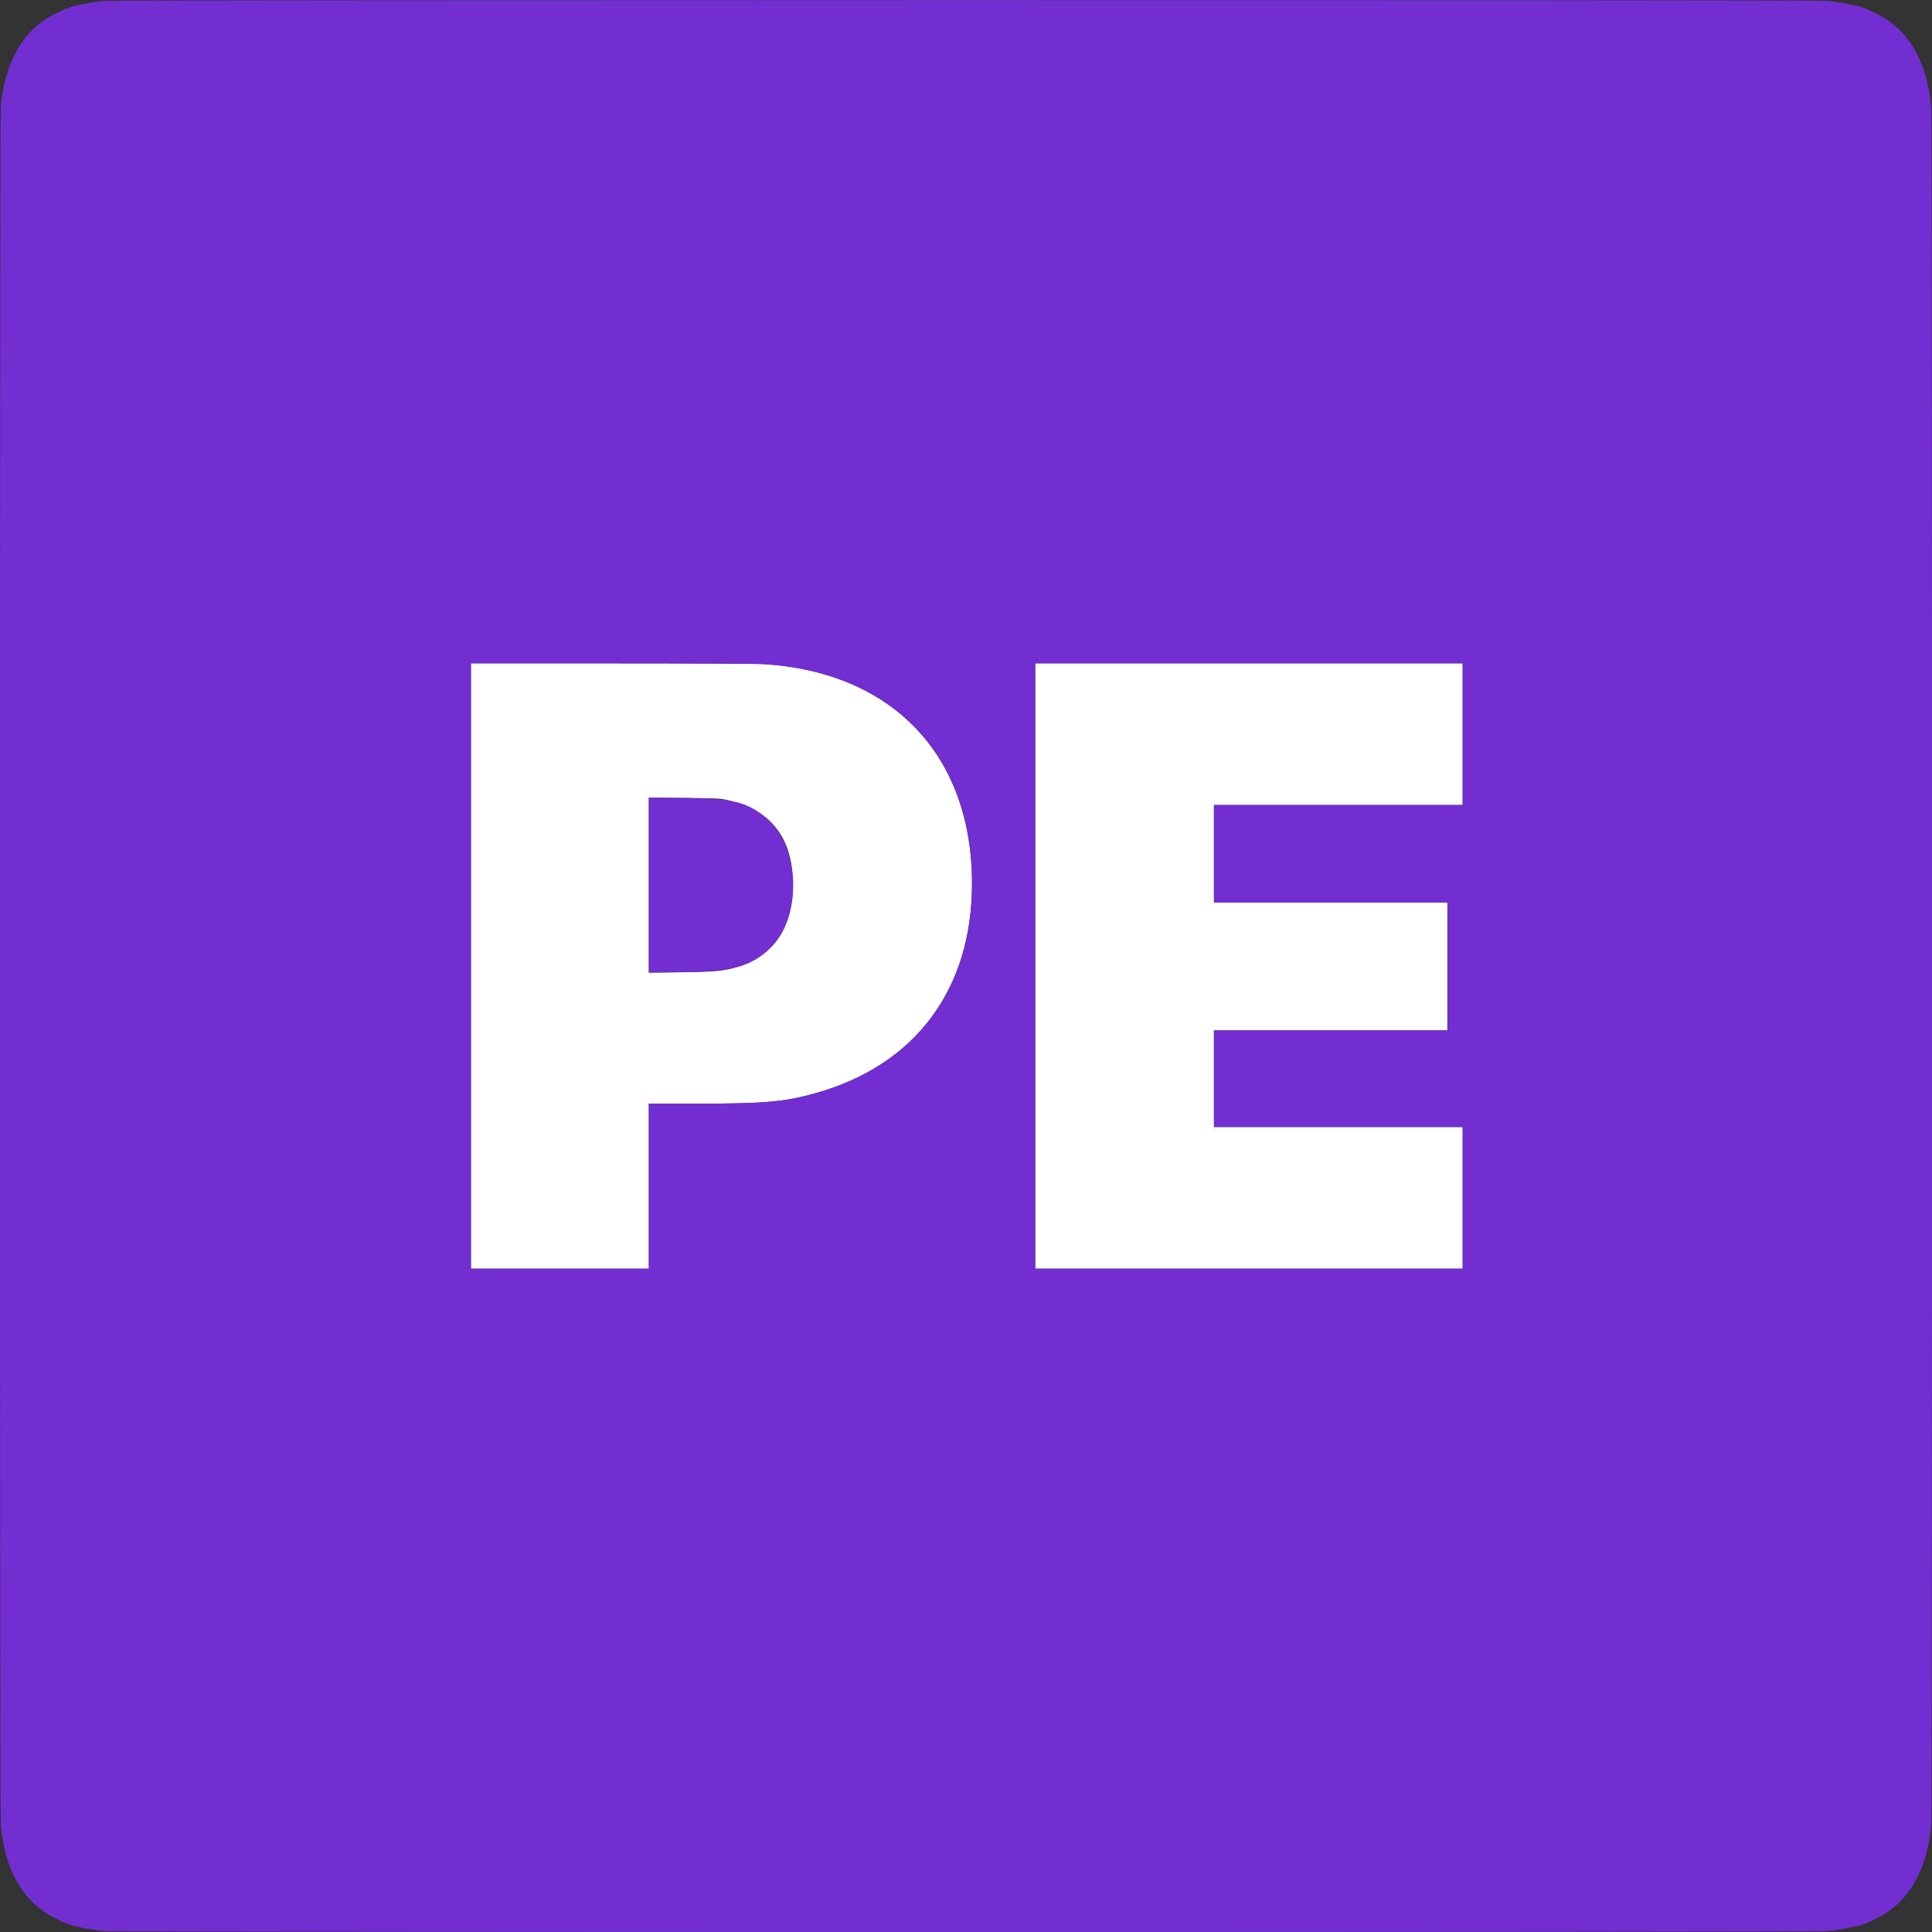 <svg id="svg" version="1.1" width="400" height="400" viewBox="0 0 400 400" xmlns="http://www.w3.org/2000/svg" xmlns:xlink="http://www.w3.org/1999/xlink" ><rect x="0" y="0" width="400" height="400" fill="#333333" stroke="none"/><g id="svgg"><path id="path0" d="M97.500 200.000 L 97.500 262.667 115.917 262.667 L 134.333 262.667 134.333 245.583 L 134.333 228.500 144.542 228.500 C 158.398 228.499,162.422 228.138,168.917 226.313 C 189.550 220.514,201.258 204.799,201.247 182.917 C 201.235 156.452,184.929 139.230,158.250 137.502 C 156.793 137.408,143.599 137.339,126.625 137.337 L 97.500 137.333 97.500 200.000 M214.333 200.000 L 214.333 262.667 258.583 262.667 L 302.833 262.667 302.833 248.000 L 302.833 233.333 277.083 233.333 L 251.333 233.333 251.333 223.333 L 251.333 213.333 275.500 213.333 L 299.667 213.333 299.667 200.083 L 299.667 186.833 275.500 186.833 L 251.333 186.833 251.333 176.750 L 251.333 166.667 277.083 166.667 L 302.833 166.667 302.833 152.000 L 302.833 137.333 258.583 137.333 L 214.333 137.333 214.333 200.000 M150.833 165.709 C 160.142 167.985,164.449 173.961,164.123 184.147 C 163.857 192.455,159.963 197.920,152.706 200.169 C 149.893 201.041,148.192 201.205,141.042 201.291 L 134.333 201.372 134.333 183.256 L 134.333 165.140 141.708 165.210 C 148.941 165.280,149.117 165.289,150.833 165.709 " stroke="none" fill="#ffffff" fill-rule="evenodd"></path><path id="path1" d="M21.583 0.182 C 19.893 0.306,16.603 0.874,15.833 1.174 C 15.787 1.192,15.697 1.198,15.633 1.189 C 15.442 1.161,13.291 1.918,12.750 2.204 C 12.475 2.349,11.872 2.651,11.410 2.875 C 4.946 6.011,1.019 12.695,0.175 22.000 C -0.069 24.686,-0.069 375.314,0.175 378.000 C 1.019 387.305,4.946 393.989,11.410 397.125 C 11.872 397.349,12.475 397.651,12.750 397.796 C 13.291 398.082,15.442 398.839,15.633 398.811 C 15.697 398.802,15.787 398.808,15.833 398.826 C 16.682 399.157,19.809 399.671,21.917 399.825 C 25.168 400.064,374.832 400.064,378.083 399.825 C 380.191 399.671,383.318 399.157,384.167 398.826 C 384.212 398.808,384.303 398.802,384.367 398.811 C 384.558 398.839,386.709 398.082,387.250 397.796 C 387.525 397.651,388.128 397.349,388.590 397.125 C 395.054 393.989,398.981 387.305,399.825 378.000 C 400.069 375.314,400.069 24.686,399.825 22.000 C 398.981 12.695,395.054 6.011,388.590 2.875 C 388.128 2.651,387.525 2.349,387.250 2.204 C 386.709 1.918,384.558 1.161,384.367 1.189 C 384.303 1.198,384.212 1.192,384.167 1.174 C 383.318 0.843,380.191 0.329,378.083 0.175 C 375.258 -0.033,24.408 -0.025,21.583 0.182 M158.250 137.502 C 184.929 139.230,201.235 156.452,201.247 182.917 C 201.258 204.799,189.550 220.514,168.917 226.313 C 162.422 228.138,158.398 228.499,144.542 228.500 L 134.333 228.500 134.333 245.583 L 134.333 262.667 115.917 262.667 L 97.500 262.667 97.500 200.000 L 97.500 137.333 126.625 137.337 C 143.599 137.339,156.793 137.408,158.250 137.502 M302.833 152.000 L 302.833 166.667 277.083 166.667 L 251.333 166.667 251.333 176.750 L 251.333 186.833 275.500 186.833 L 299.667 186.833 299.667 200.083 L 299.667 213.333 275.500 213.333 L 251.333 213.333 251.333 223.333 L 251.333 233.333 277.083 233.333 L 302.833 233.333 302.833 248.000 L 302.833 262.667 258.583 262.667 L 214.333 262.667 214.333 200.000 L 214.333 137.333 258.583 137.333 L 302.833 137.333 302.833 152.000 M134.333 183.256 L 134.333 201.372 141.042 201.291 C 151.647 201.163,155.401 200.154,159.378 196.361 C 166.181 189.871,165.745 175.188,158.573 169.272 C 154.645 166.032,151.627 165.305,141.708 165.210 L 134.333 165.140 134.333 183.256 " stroke="none" fill="#722ed1" fill-rule="evenodd"></path></g></svg>